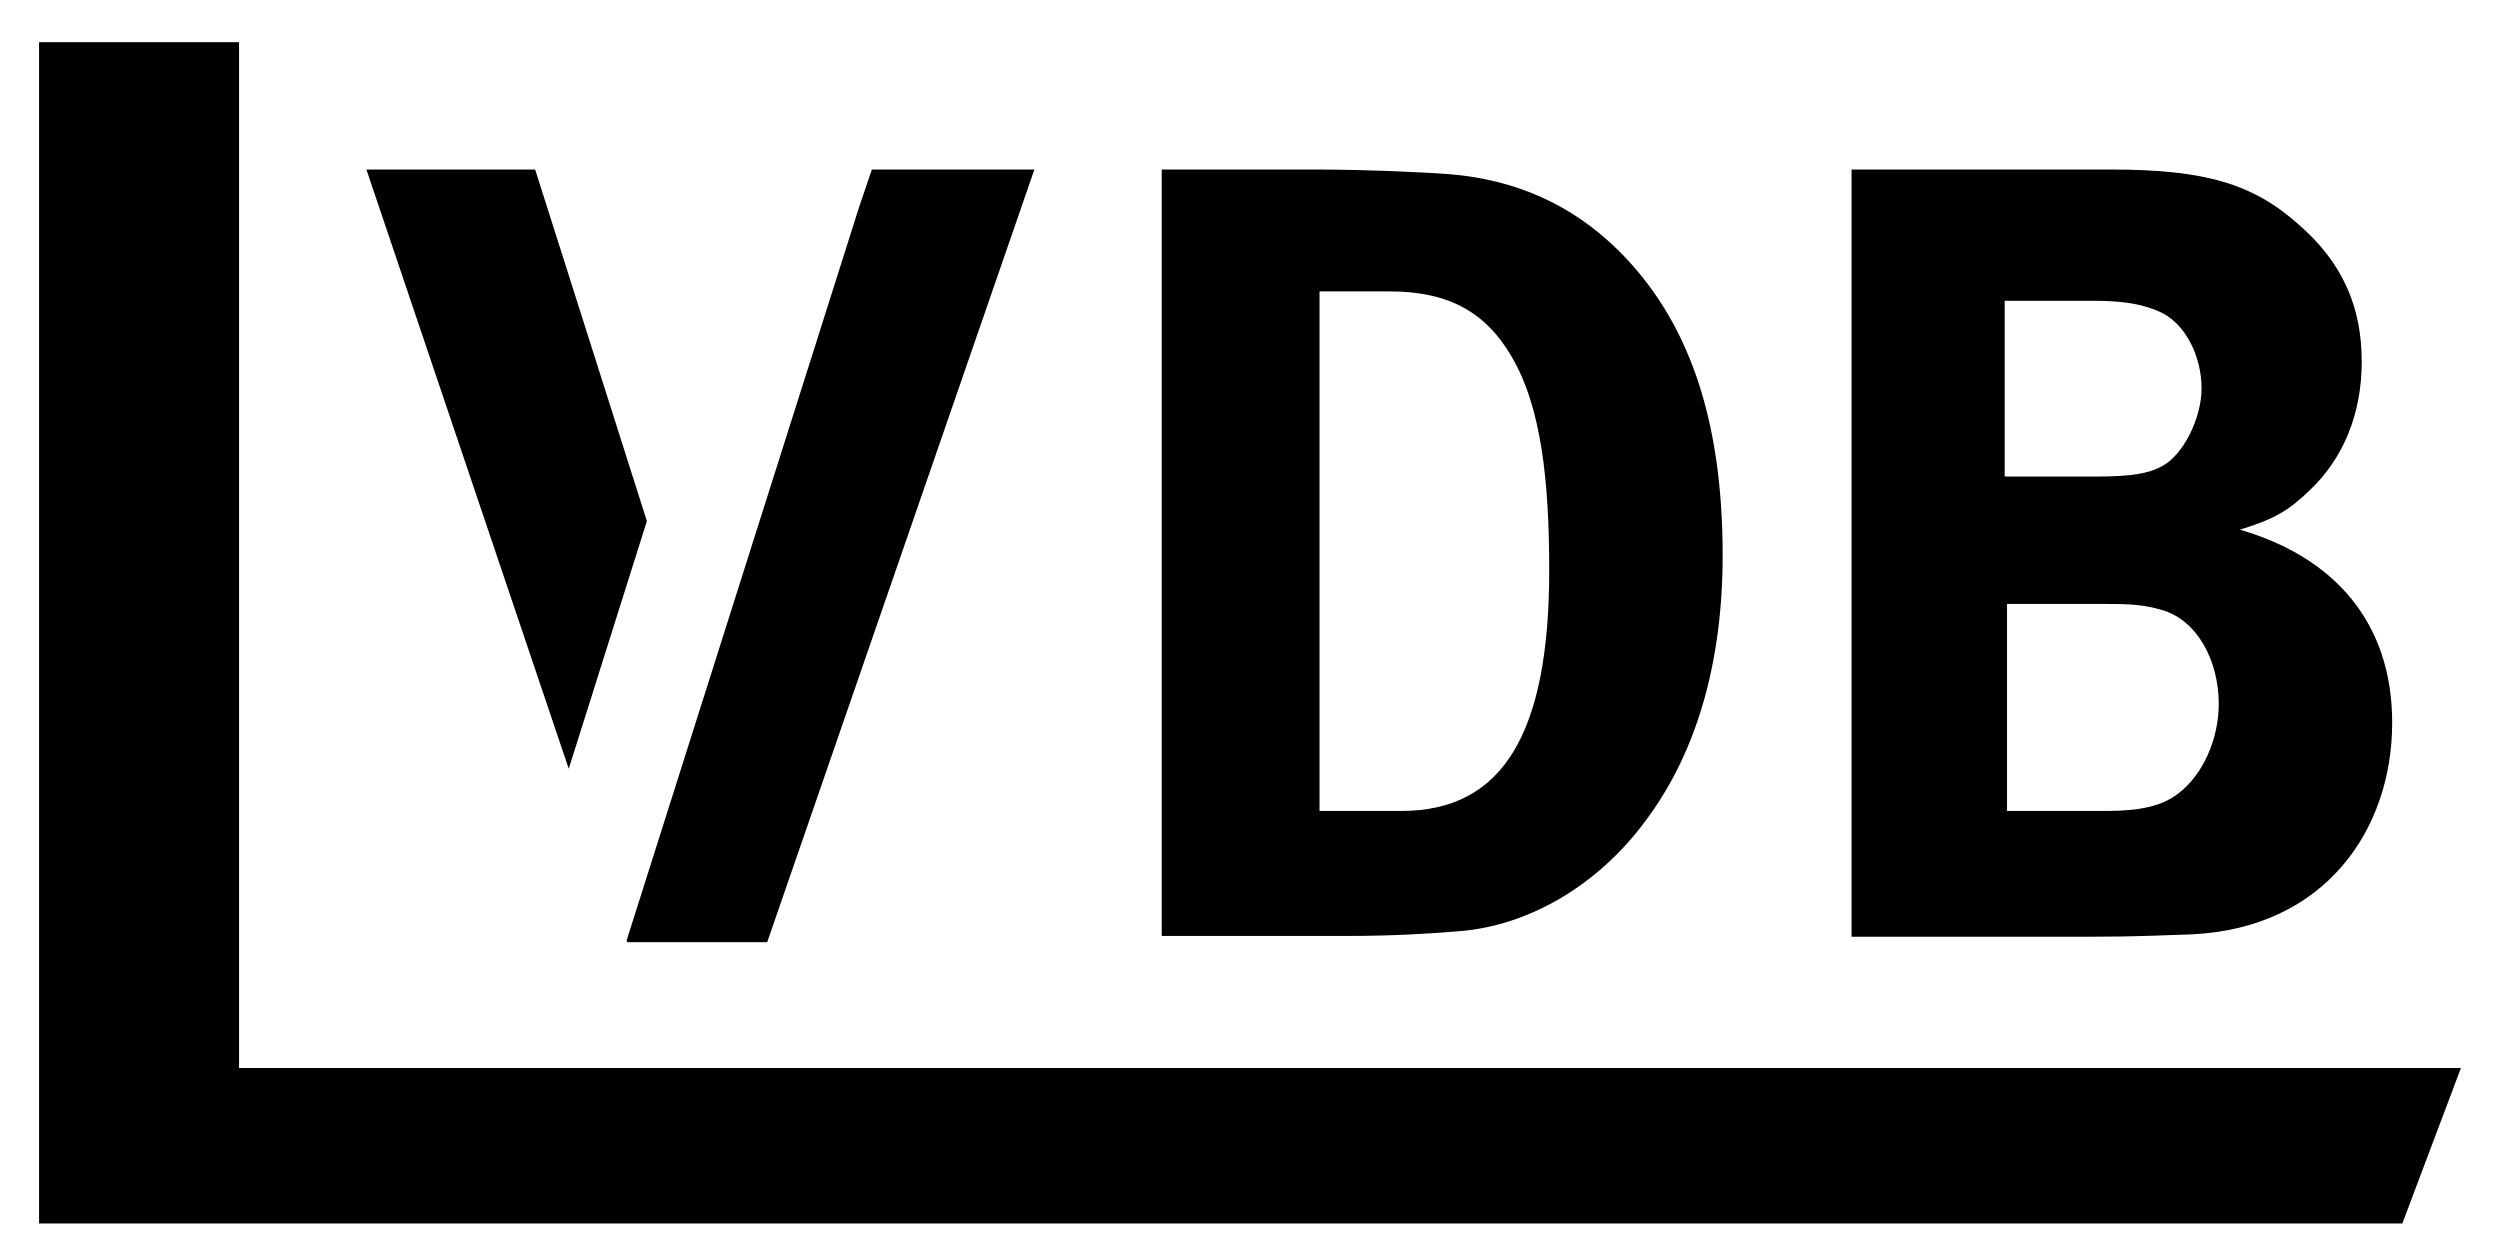 <?xml version="1.0" encoding="utf-8"?>
<!-- Generator: Adobe Illustrator 25.0.0, SVG Export Plug-In . SVG Version: 6.00 Build 0)  -->
<svg version="1.1" id="Calque_1" xmlns="http://www.w3.org/2000/svg" xmlns:xlink="http://www.w3.org/1999/xlink" x="0px" y="0px"
	 viewBox="0 0 32 16" style="enable-background:new 0 0 32 16;" xml:space="preserve">
<g>
	<path d="M3.06,0.54v13.13H31.5l-0.75,1.99H0.5V0.54H3.06z"/>
	<path d="M16.85,2.17c0.56,0,1.31,0.03,1.71,0.06c0.83,0.07,1.55,0.38,2.15,0.97c0.9,0.89,1.34,2.15,1.34,3.91
		c0,1.34-0.32,2.51-0.99,3.4c-0.59,0.8-1.47,1.34-2.39,1.41c-0.37,0.03-0.83,0.06-1.41,0.06h-2.39V2.17H16.85z M16.88,10.38h1.06
		c1.3,0,1.89-1,1.89-3.08c0-1.14-0.1-2.1-0.49-2.75c-0.32-0.54-0.78-0.82-1.55-0.82h-0.9V10.38z"/>
	<path d="M27.02,2.17c1.2,0,1.82,0.18,2.41,0.71c0.55,0.48,0.8,1.04,0.8,1.75c0,0.66-0.23,1.23-0.66,1.64
		c-0.28,0.27-0.45,0.37-0.9,0.51c1.21,0.35,1.95,1.19,1.95,2.47c0,1.36-0.85,2.63-2.57,2.71c-0.31,0.01-0.72,0.03-1.26,0.03h-3.09
		V2.17H27.02z M25.65,6.1h1.17c0.47,0,0.68-0.04,0.85-0.13c0.27-0.14,0.51-0.61,0.51-1c0-0.41-0.21-0.85-0.56-0.99
		c-0.17-0.07-0.38-0.13-0.82-0.13h-1.14V6.1z M25.68,10.38h1.29c0.41,0,0.71-0.06,0.92-0.23c0.3-0.23,0.51-0.68,0.51-1.14
		c0-0.56-0.28-1.07-0.72-1.2c-0.24-0.07-0.4-0.08-0.76-0.08h-1.23V10.38z"/>
	<polygon points="11.16,2.17 11,2.64 8.02,12.04 8.03,12.06 9.82,12.06 13.24,2.17 	"/>
	<polygon points="8.28,6.67 6.85,2.17 4.69,2.17 7.28,9.84 	"/>
</g>
</svg>
